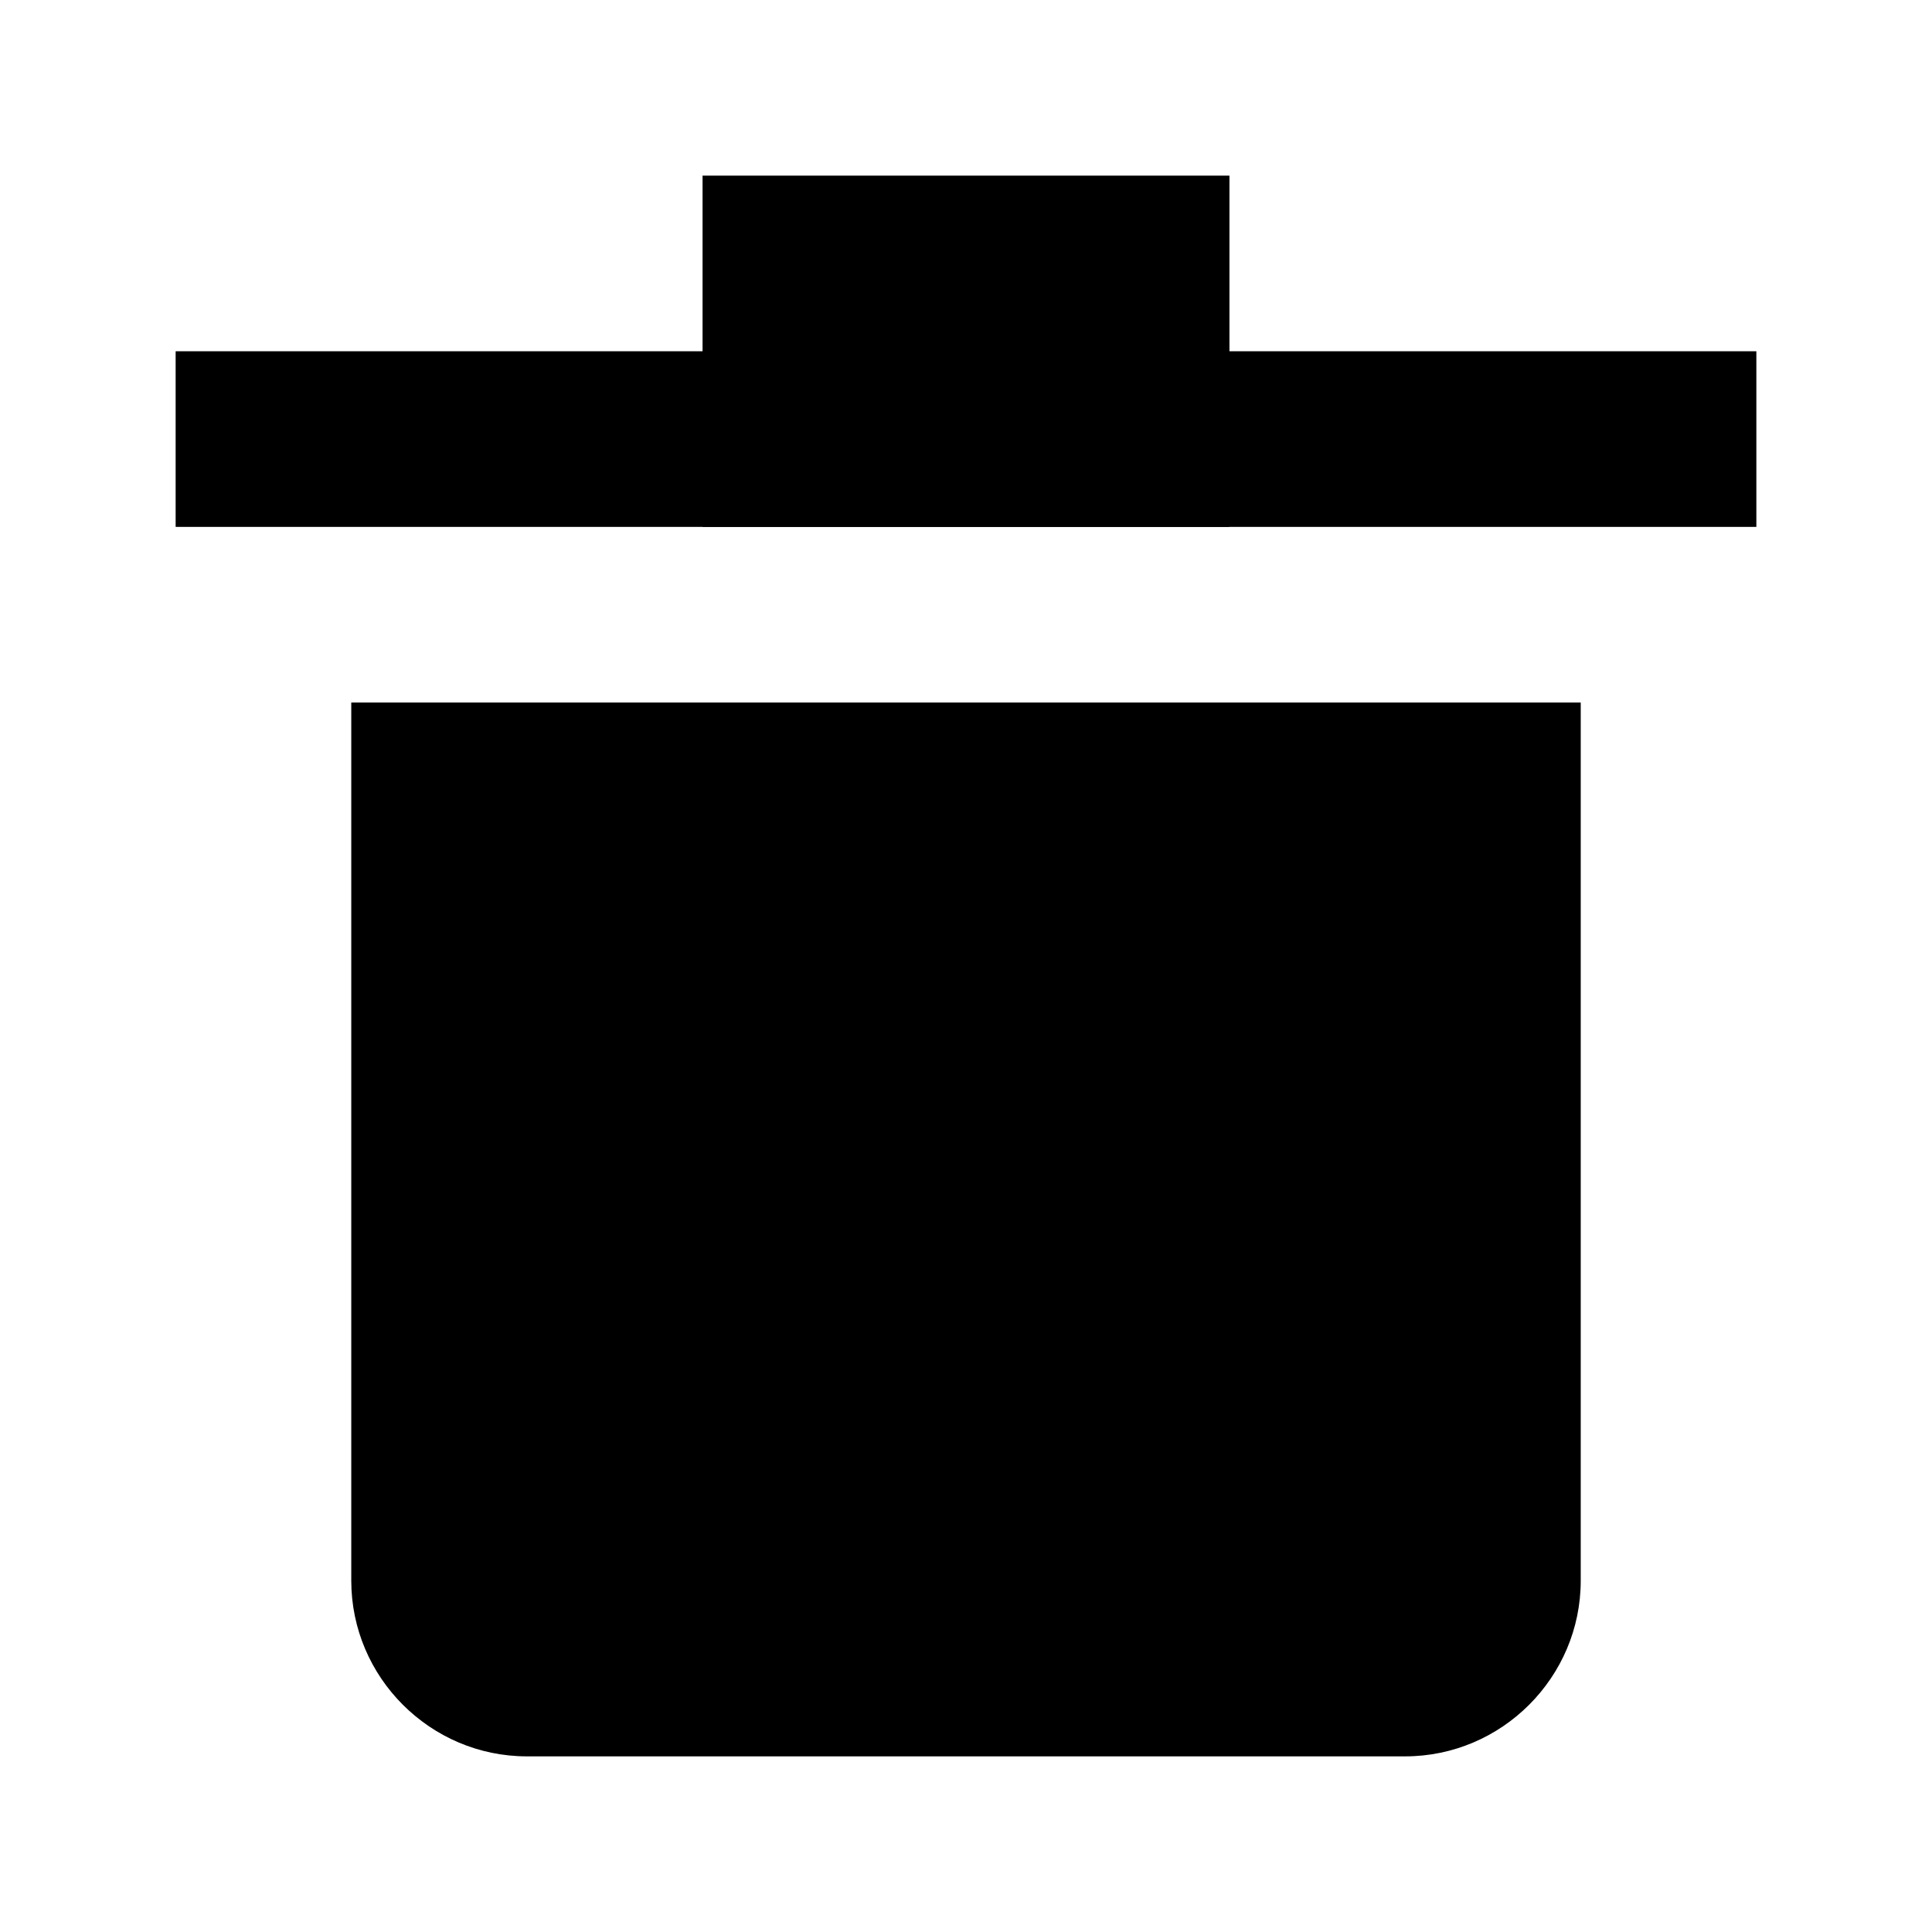 <svg xmlns="http://www.w3.org/2000/svg" viewBox="0 0 11 11">
  <path fill="currentColor" d="M2 4v5c0 .55.45 1 1 1h5c.55 0 1-.45 1-1V4H2zM1 2h9v1H1z"/>
  <path fill="currentColor" d="M4 1h3v2H4z"/>
</svg>
